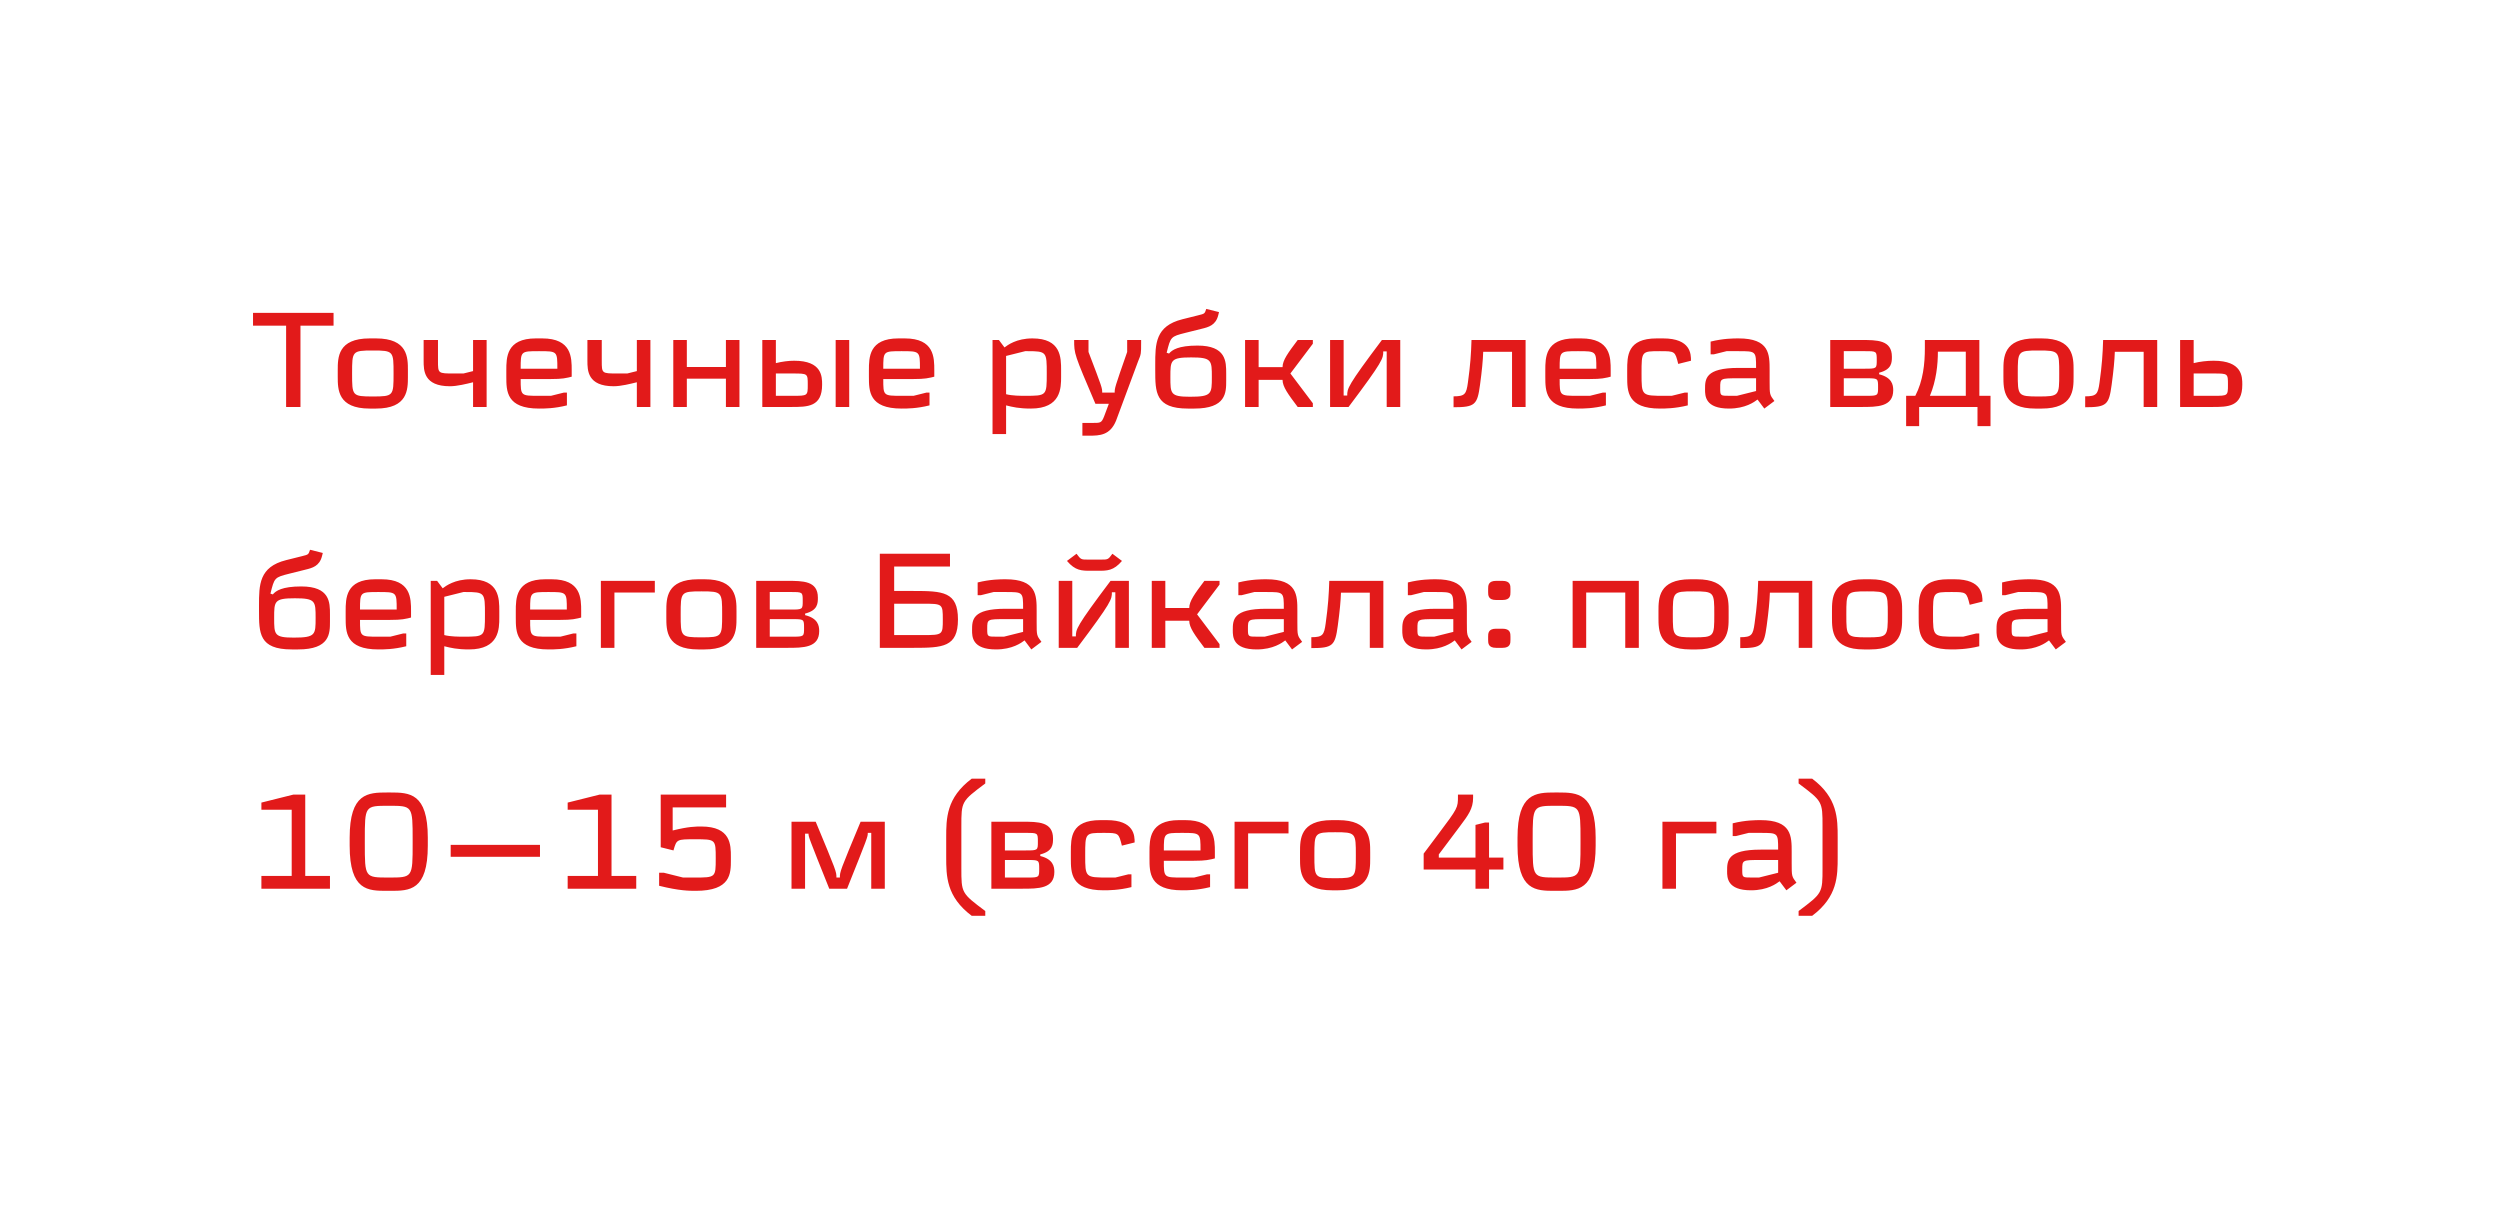 <svg width="301" height="147" viewBox="0 0 301 147" fill="none" xmlns="http://www.w3.org/2000/svg">
<g filter="url(#filter0_d)">
<rect x="14" y="10" width="273" height="119" rx="8" fill="white"/>
<path d="M30.464 33.672V35.208H34.448V45H36.176V35.208H40.16V33.672H30.464ZM42.392 40.968C42.392 38.28 42.392 38.2 44.888 38.2C47.384 38.2 47.384 38.28 47.384 40.968C47.384 43.656 47.384 43.736 44.888 43.736C42.392 43.736 42.392 43.656 42.392 40.968ZM40.664 41.352C40.664 42.888 40.664 45.192 44.504 45.192H45.272C49.112 45.192 49.112 42.888 49.112 41.352V40.584C49.112 39.048 49.112 36.744 45.272 36.744H44.504C40.664 36.744 40.664 39.048 40.664 40.584V41.352ZM51.005 36.936V39.432C51.005 40.584 51.005 42.504 54.173 42.504C55.037 42.504 56.189 42.216 56.957 42.024V45H58.589V36.936H56.957V40.68L55.805 40.968H54.653C52.733 40.968 52.733 40.968 52.733 39.432V36.936H51.005ZM64.897 43.656C62.689 43.656 62.689 43.656 62.689 41.64H64.897C67.201 41.64 67.585 41.64 68.449 41.448L68.833 41.352V40.584C68.833 39.048 68.833 36.744 65.281 36.744H64.513C60.961 36.744 60.961 39.048 60.961 40.584V41.352C60.961 43.08 60.961 45.192 64.897 45.192C65.569 45.192 66.721 45.192 68.257 44.808V43.272H67.873L66.337 43.656H64.897ZM62.689 40.392C62.689 38.28 62.689 38.28 64.897 38.28C67.105 38.28 67.105 38.28 67.105 40.392H62.689ZM70.724 36.936V39.432C70.724 40.584 70.724 42.504 73.892 42.504C74.756 42.504 75.908 42.216 76.676 42.024V45H78.308V36.936H76.676V40.68L75.524 40.968H74.372C72.452 40.968 72.452 40.968 72.452 39.432V36.936H70.724ZM87.4 36.936V40.184H82.695V36.936H81.064V45H82.695V41.592H87.4V45H89.031V36.936H87.4ZM100.614 36.936V45H102.246V36.936H100.614ZM91.782 45H95.238C97.254 45 98.982 45 98.982 42.312C98.982 41.352 98.982 39.432 95.622 39.432C94.95 39.432 94.182 39.528 93.414 39.72V36.936H91.782V45ZM95.43 40.968C97.254 40.968 97.254 40.968 97.254 42.312C97.254 43.656 97.254 43.656 95.43 43.656H93.414V40.968H95.43ZM108.553 43.656C106.345 43.656 106.345 43.656 106.345 41.64H108.553C110.857 41.64 111.241 41.64 112.105 41.448L112.489 41.352V40.584C112.489 39.048 112.489 36.744 108.937 36.744H108.169C104.617 36.744 104.617 39.048 104.617 40.584V41.352C104.617 43.08 104.617 45.192 108.553 45.192C109.225 45.192 110.377 45.192 111.913 44.808V43.272H111.529L109.993 43.656H108.553ZM106.345 40.392C106.345 38.28 106.345 38.28 108.553 38.28C110.761 38.28 110.761 38.28 110.761 40.392H106.345ZM119.501 36.936V48.264H121.133V44.808C121.901 45 122.669 45.192 124.109 45.192C127.757 45.192 127.757 42.696 127.757 41.352V40.584C127.757 39.048 127.757 36.744 124.301 36.744C122.381 36.744 121.325 37.544 120.941 37.832L120.269 36.936H119.501ZM126.029 40.968C126.029 43.64 126.029 43.656 123.437 43.656C122.861 43.656 121.901 43.656 121.133 43.464V38.856L123.437 38.28H123.709C126.029 38.28 126.029 38.376 126.029 40.968ZM132.704 43.272C132.704 42.696 132.704 42.696 131.056 38.376V36.936H129.328C129.328 38.616 129.328 38.616 131.888 44.616H133.504L132.928 46.152C132.624 46.92 132.496 46.92 131.584 46.92H130.32V48.456H131.152C132.4 48.456 133.648 48.408 134.368 46.664L137.024 39.512C137.392 38.616 137.392 38.616 137.392 37.256V36.936H135.712V38.376C134.192 42.728 134.208 42.728 134.208 43.272H132.704ZM144.658 35.592C145.522 35.384 146.37 35.16 146.674 33.96L146.77 33.576L145.234 33.192C145.042 33.768 145.058 33.768 144.274 33.96L142.354 34.44C139.09 35.256 139.09 37.416 139.09 39.912V40.536C139.09 43.224 139.09 45.192 143.026 45.192H143.794C147.634 45.192 147.634 43.272 147.634 41.832V40.968C147.634 39.528 147.634 37.608 144.178 37.608C141.874 37.608 141.106 38.136 140.754 38.568L140.466 38.472C140.946 36.552 140.946 36.52 142.738 36.072L144.658 35.592ZM143.41 39.032C145.906 39.032 145.906 39.384 145.906 41.4C145.906 43.416 145.906 43.768 143.282 43.768C140.914 43.768 140.914 43.416 140.914 41.4C140.914 39.384 140.914 39.032 143.41 39.032ZM158.067 37.384V36.936H156.243C155.091 38.472 154.419 39.368 154.419 40.2H151.539V36.936H149.907V45H151.539V41.736H154.419C154.419 42.568 155.091 43.464 156.243 45H158.067V44.552L155.363 40.968L158.067 37.384ZM162.366 45C166.542 39.448 166.542 39.16 166.542 38.312H166.958V45H168.59V36.936H166.382C162.206 42.488 162.206 42.776 162.206 43.624H161.774V36.936H160.142V45H162.366ZM182.049 38.36V45H183.681V36.936H177.169C177.121 38.6 177.025 39.976 176.737 42.056C176.545 43.448 176.385 43.72 175.009 43.72V45.032C177.601 45.032 177.873 44.728 178.193 42.344C178.433 40.584 178.545 39.352 178.577 38.36H182.049ZM189.991 43.656C187.783 43.656 187.783 43.656 187.783 41.64H189.991C192.295 41.64 192.679 41.64 193.543 41.448L193.927 41.352V40.584C193.927 39.048 193.927 36.744 190.375 36.744H189.607C186.055 36.744 186.055 39.048 186.055 40.584V41.352C186.055 43.08 186.055 45.192 189.991 45.192C190.663 45.192 191.815 45.192 193.351 44.808V43.272H192.967L191.431 43.656H189.991ZM187.783 40.392C187.783 38.28 187.783 38.28 189.991 38.28C192.199 38.28 192.199 38.28 192.199 40.392H187.783ZM199.85 45.192C200.426 45.192 201.674 45.192 203.21 44.808V43.272H202.826L201.274 43.656H200.426C197.642 43.656 197.642 43.656 197.642 40.968C197.642 38.28 197.642 38.28 199.85 38.28C201.674 38.28 201.674 38.28 202.058 39.816L203.594 39.432C203.594 38.664 203.594 36.744 200.234 36.744H199.466C195.914 36.744 195.914 38.856 195.914 40.584V41.352C195.914 43.08 195.914 45.192 199.85 45.192ZM212.423 45.192L213.639 44.28C213.063 43.512 213.063 43.512 213.063 41.928V40.584C213.063 38.664 213.063 36.744 209.319 36.744C208.743 36.744 207.495 36.744 205.959 37.128V38.664H206.343L207.879 38.28H209.319C211.431 38.28 211.431 38.28 211.431 40.296H209.319C205.287 40.296 205.287 41.64 205.287 42.888C205.287 43.656 205.287 45.192 208.167 45.192C210.151 45.192 211.223 44.392 211.607 44.104L212.423 45.192ZM207.111 42.696C207.111 41.544 207.111 41.544 209.319 41.544H211.431V43.08L209.127 43.656H208.263C207.111 43.656 207.111 43.656 207.111 42.696ZM220.36 45H224.088C226.008 45 227.944 45 227.944 42.984C227.944 42.312 227.784 41.448 226.248 41.064V40.872C227.784 40.488 227.784 39.624 227.784 38.952C227.784 36.936 226.008 36.936 224.088 36.936H220.36V45ZM224.68 41.544C226.104 41.544 226.12 41.544 226.12 42.6C226.12 43.64 226.12 43.656 224.68 43.656H221.992V41.544H224.68ZM224.52 38.28C225.944 38.28 225.96 38.28 225.96 39.336C225.96 40.376 225.96 40.392 224.52 40.392H221.992V38.28H224.52ZM231.066 45H238.09V47.304H239.658V43.656H238.314V36.936H231.754V37.896C231.754 39.8 231.546 41.832 230.602 43.656H229.498V47.304H231.066V45ZM233.322 38.344H236.682V43.656H232.362C233.13 41.816 233.322 39.864 233.322 38.344ZM242.939 40.968C242.939 38.28 242.939 38.2 245.435 38.2C247.931 38.2 247.931 38.28 247.931 40.968C247.931 43.656 247.931 43.736 245.435 43.736C242.939 43.736 242.939 43.656 242.939 40.968ZM241.211 41.352C241.211 42.888 241.211 45.192 245.051 45.192H245.819C249.659 45.192 249.659 42.888 249.659 41.352V40.584C249.659 39.048 249.659 36.744 245.819 36.744H245.051C241.211 36.744 241.211 39.048 241.211 40.584V41.352ZM258.096 38.36V45H259.728V36.936H253.216C253.168 38.6 253.072 39.976 252.784 42.056C252.592 43.448 252.432 43.72 251.056 43.72V45.032C253.648 45.032 253.92 44.728 254.24 42.344C254.48 40.584 254.592 39.352 254.624 38.36H258.096ZM266.325 45C268.245 45 269.973 45 269.973 42.312C269.973 41.352 269.973 39.432 266.517 39.432C265.749 39.432 264.885 39.528 264.117 39.72V36.936H262.485V45H266.325ZM266.517 40.968C268.245 40.968 268.245 40.968 268.245 42.312C268.245 43.656 268.245 43.656 266.517 43.656H264.117V40.968H266.517ZM36.752 64.592C37.616 64.384 38.464 64.16 38.768 62.96L38.864 62.576L37.328 62.192C37.136 62.768 37.152 62.768 36.368 62.96L34.448 63.44C31.184 64.256 31.184 66.416 31.184 68.912V69.536C31.184 72.224 31.184 74.192 35.12 74.192H35.888C39.728 74.192 39.728 72.272 39.728 70.832V69.968C39.728 68.528 39.728 66.608 36.272 66.608C33.968 66.608 33.2 67.136 32.848 67.568L32.56 67.472C33.04 65.552 33.04 65.52 34.832 65.072L36.752 64.592ZM35.504 68.032C38 68.032 38 68.384 38 70.4C38 72.416 38 72.768 35.376 72.768C33.008 72.768 33.008 72.416 33.008 70.4C33.008 68.384 33.008 68.032 35.504 68.032ZM45.553 72.656C43.345 72.656 43.345 72.656 43.345 70.64H45.553C47.857 70.64 48.241 70.64 49.105 70.448L49.489 70.352V69.584C49.489 68.048 49.489 65.744 45.937 65.744H45.169C41.617 65.744 41.617 68.048 41.617 69.584V70.352C41.617 72.08 41.617 74.192 45.553 74.192C46.225 74.192 47.377 74.192 48.913 73.808V72.272H48.529L46.993 72.656H45.553ZM43.345 69.392C43.345 67.28 43.345 67.28 45.553 67.28C47.761 67.28 47.761 67.28 47.761 69.392H43.345ZM51.86 65.936V77.264H53.492V73.808C54.26 74 55.028 74.192 56.468 74.192C60.116 74.192 60.116 71.696 60.116 70.352V69.584C60.116 68.048 60.116 65.744 56.66 65.744C54.74 65.744 53.684 66.544 53.3 66.832L52.628 65.936H51.86ZM58.388 69.968C58.388 72.64 58.388 72.656 55.796 72.656C55.22 72.656 54.26 72.656 53.492 72.464V67.856L55.796 67.28H56.068C58.388 67.28 58.388 67.376 58.388 69.968ZM66.037 72.656C63.829 72.656 63.829 72.656 63.829 70.64H66.037C68.341 70.64 68.725 70.64 69.589 70.448L69.973 70.352V69.584C69.973 68.048 69.973 65.744 66.421 65.744H65.653C62.101 65.744 62.101 68.048 62.101 69.584V70.352C62.101 72.08 62.101 74.192 66.037 74.192C66.709 74.192 67.861 74.192 69.397 73.808V72.272H69.013L67.477 72.656H66.037ZM63.829 69.392C63.829 67.28 63.829 67.28 66.037 67.28C68.245 67.28 68.245 67.28 68.245 69.392H63.829ZM78.841 65.936H72.345V74H73.977V67.344H78.841V65.936ZM81.954 69.968C81.954 67.28 81.954 67.2 84.45 67.2C86.946 67.2 86.946 67.28 86.946 69.968C86.946 72.656 86.946 72.736 84.45 72.736C81.954 72.736 81.954 72.656 81.954 69.968ZM80.226 70.352C80.226 71.888 80.226 74.192 84.066 74.192H84.834C88.674 74.192 88.674 71.888 88.674 70.352V69.584C88.674 68.048 88.674 65.744 84.834 65.744H84.066C80.226 65.744 80.226 68.048 80.226 69.584V70.352ZM91.048 74H94.776C96.696 74 98.632 74 98.632 71.984C98.632 71.312 98.472 70.448 96.936 70.064V69.872C98.472 69.488 98.472 68.624 98.472 67.952C98.472 65.936 96.696 65.936 94.776 65.936H91.048V74ZM95.368 70.544C96.792 70.544 96.808 70.544 96.808 71.6C96.808 72.64 96.808 72.656 95.368 72.656H92.68V70.544H95.368ZM95.208 67.28C96.632 67.28 96.648 67.28 96.648 68.336C96.648 69.376 96.648 69.392 95.208 69.392H92.68V67.28H95.208ZM107.658 67.152V64.208H114.378V62.672H105.93V74H109.962C113.514 74 115.338 73.92 115.338 70.576C115.338 67.232 113.514 67.152 109.962 67.152H107.658ZM107.658 68.688H111.114C113.482 68.688 113.514 68.688 113.514 70.576C113.514 72.432 113.514 72.464 111.114 72.464H107.658V68.688ZM124.173 74.192L125.389 73.28C124.813 72.512 124.813 72.512 124.813 70.928V69.584C124.813 67.664 124.813 65.744 121.069 65.744C120.493 65.744 119.245 65.744 117.709 66.128V67.664H118.093L119.629 67.28H121.069C123.181 67.28 123.181 67.28 123.181 69.296H121.069C117.037 69.296 117.037 70.64 117.037 71.888C117.037 72.656 117.037 74.192 119.917 74.192C121.901 74.192 122.973 73.392 123.357 73.104L124.173 74.192ZM118.861 71.696C118.861 70.544 118.861 70.544 121.069 70.544H123.181V72.08L120.877 72.656H120.013C118.861 72.656 118.861 72.656 118.861 71.696ZM132.222 64.72C133.31 64.72 134.078 64.72 135.086 63.536L133.934 62.672C133.422 63.376 133.406 63.376 132.526 63.376H131.022C130.158 63.376 130.142 63.376 129.614 62.672L128.462 63.536C129.47 64.72 130.238 64.72 131.326 64.72H132.222ZM129.694 74C133.87 68.448 133.87 68.16 133.87 67.312H134.286V74H135.918V65.936H133.71C129.534 71.488 129.534 71.776 129.534 72.624H129.102V65.936H127.47V74H129.694ZM146.833 66.384V65.936H145.009C143.857 67.472 143.185 68.368 143.185 69.2H140.305V65.936H138.673V74H140.305V70.736H143.185C143.185 71.568 143.857 72.464 145.009 74H146.833V73.552L144.129 69.968L146.833 66.384ZM155.563 74.192L156.779 73.28C156.203 72.512 156.203 72.512 156.203 70.928V69.584C156.203 67.664 156.203 65.744 152.459 65.744C151.883 65.744 150.635 65.744 149.099 66.128V67.664H149.483L151.019 67.28H152.459C154.571 67.28 154.571 67.28 154.571 69.296H152.459C148.427 69.296 148.427 70.64 148.427 71.888C148.427 72.656 148.427 74.192 151.307 74.192C153.291 74.192 154.363 73.392 154.747 73.104L155.563 74.192ZM150.251 71.696C150.251 70.544 150.251 70.544 152.459 70.544H154.571V72.08L152.267 72.656H151.403C150.251 72.656 150.251 72.656 150.251 71.696ZM164.924 67.36V74H166.556V65.936H160.044C159.996 67.6 159.9 68.976 159.612 71.056C159.42 72.448 159.26 72.72 157.884 72.72V74.032C160.476 74.032 160.748 73.728 161.068 71.344C161.308 69.584 161.42 68.352 161.452 67.36H164.924ZM175.97 74.192L177.186 73.28C176.61 72.512 176.61 72.512 176.61 70.928V69.584C176.61 67.664 176.61 65.744 172.866 65.744C172.29 65.744 171.042 65.744 169.506 66.128V67.664H169.89L171.426 67.28H172.866C174.978 67.28 174.978 67.28 174.978 69.296H172.866C168.834 69.296 168.834 70.64 168.834 71.888C168.834 72.656 168.834 74.192 171.714 74.192C173.698 74.192 174.77 73.392 175.154 73.104L175.97 74.192ZM170.658 71.696C170.658 70.544 170.658 70.544 172.866 70.544H174.978V72.08L172.674 72.656H171.81C170.658 72.656 170.658 72.656 170.658 71.696ZM180.131 65.936C179.171 65.936 179.171 66.512 179.171 66.896V67.28C179.171 67.664 179.171 68.24 180.131 68.24H180.899C181.859 68.24 181.859 67.664 181.859 67.28V66.896C181.859 66.512 181.859 65.936 180.899 65.936H180.131ZM180.131 71.696C179.171 71.696 179.171 72.272 179.171 72.656V73.04C179.171 73.424 179.171 74 180.131 74H180.899C181.859 74 181.859 73.424 181.859 73.04V72.656C181.859 72.272 181.859 71.696 180.899 71.696H180.131ZM195.681 65.936H189.345V74H190.977V67.344H195.681V74H197.313V65.936H195.681ZM201.408 69.968C201.408 67.28 201.408 67.2 203.904 67.2C206.4 67.2 206.4 67.28 206.4 69.968C206.4 72.656 206.4 72.736 203.904 72.736C201.408 72.736 201.408 72.656 201.408 69.968ZM199.68 70.352C199.68 71.888 199.68 74.192 203.52 74.192H204.288C208.128 74.192 208.128 71.888 208.128 70.352V69.584C208.128 68.048 208.128 65.744 204.288 65.744H203.52C199.68 65.744 199.68 68.048 199.68 69.584V70.352ZM216.565 67.36V74H218.197V65.936H211.685C211.637 67.6 211.541 68.976 211.253 71.056C211.061 72.448 210.901 72.72 209.525 72.72V74.032C212.117 74.032 212.389 73.728 212.709 71.344C212.949 69.584 213.061 68.352 213.093 67.36H216.565ZM222.298 69.968C222.298 67.28 222.298 67.2 224.794 67.2C227.29 67.2 227.29 67.28 227.29 69.968C227.29 72.656 227.29 72.736 224.794 72.736C222.298 72.736 222.298 72.656 222.298 69.968ZM220.57 70.352C220.57 71.888 220.57 74.192 224.41 74.192H225.178C229.018 74.192 229.018 71.888 229.018 70.352V69.584C229.018 68.048 229.018 65.744 225.178 65.744H224.41C220.57 65.744 220.57 68.048 220.57 69.584V70.352ZM234.944 74.192C235.52 74.192 236.768 74.192 238.304 73.808V72.272H237.92L236.368 72.656H235.52C232.736 72.656 232.736 72.656 232.736 69.968C232.736 67.28 232.736 67.28 234.944 67.28C236.768 67.28 236.768 67.28 237.152 68.816L238.688 68.432C238.688 67.664 238.688 65.744 235.328 65.744H234.56C231.008 65.744 231.008 67.856 231.008 69.584V70.352C231.008 72.08 231.008 74.192 234.944 74.192ZM247.516 74.192L248.732 73.28C248.156 72.512 248.156 72.512 248.156 70.928V69.584C248.156 67.664 248.156 65.744 244.412 65.744C243.836 65.744 242.588 65.744 241.052 66.128V67.664H241.436L242.972 67.28H244.412C246.524 67.28 246.524 67.28 246.524 69.296H244.412C240.38 69.296 240.38 70.64 240.38 71.888C240.38 72.656 240.38 74.192 243.26 74.192C245.244 74.192 246.316 73.392 246.7 73.104L247.516 74.192ZM242.204 71.696C242.204 70.544 242.204 70.544 244.412 70.544H246.524V72.08L244.22 72.656H243.356C242.204 72.656 242.204 72.656 242.204 71.696ZM31.472 103H39.728V101.464H36.752V91.672H35.312L31.472 92.632V93.496H35.12V101.464H31.472V103ZM46.611 91.416C44.307 91.416 42.099 91.48 42.099 96.856V97.816C42.099 103.256 44.307 103.256 46.611 103.256H46.995C49.299 103.256 51.507 103.256 51.507 97.816V96.856C51.507 91.48 49.299 91.416 46.995 91.416H46.611ZM43.923 97.144C43.923 93.016 43.923 93.016 46.803 93.016C49.683 93.016 49.683 93.016 49.683 97.144V97.528C49.683 101.656 49.683 101.656 46.803 101.656C43.923 101.656 43.923 101.656 43.923 97.528V97.144ZM54.262 97.72V99.16H65.014V97.72H54.262ZM68.347 103H76.603V101.464H73.627V91.672H72.187L68.347 92.632V93.496H71.995V101.464H68.347V103ZM87.998 99.16C87.998 97.72 87.998 95.512 84.446 95.512C83.774 95.512 82.91 95.512 80.99 95.992V93.208H87.422V91.672H79.55V98.008L81.086 98.392C81.47 97.048 81.47 97.048 83.678 97.048C86.174 97.048 86.174 97.048 86.174 99.352C86.174 101.656 86.174 101.656 83.582 101.656H82.238L79.934 101.08H79.358V102.648C81.79 103.256 83.006 103.256 83.774 103.256C87.998 103.256 87.998 101.176 87.998 99.544V99.16ZM95.298 94.936V103H96.93V96.376H97.346C97.346 96.76 97.346 96.76 99.842 103H101.986C104.482 96.76 104.482 96.76 104.482 96.28H104.898V103H106.53V94.936H103.618C101.122 100.936 101.122 100.936 101.122 101.656H100.706C100.706 100.936 100.706 100.936 98.21 94.936H95.298ZM118.627 106.264V105.688C115.747 103.528 115.747 103.528 115.747 100.504V95.512C115.747 92.488 115.747 92.488 118.627 90.328V89.752H116.995C113.923 92.056 113.923 94.552 113.923 96.856V99.16C113.923 101.464 113.923 103.96 116.995 106.264H118.627ZM119.36 103H123.088C125.008 103 126.944 103 126.944 100.984C126.944 100.312 126.784 99.448 125.248 99.064V98.872C126.784 98.488 126.784 97.624 126.784 96.952C126.784 94.936 125.008 94.936 123.088 94.936H119.36V103ZM123.68 99.544C125.104 99.544 125.12 99.544 125.12 100.6C125.12 101.64 125.12 101.656 123.68 101.656H120.992V99.544H123.68ZM123.52 96.28C124.944 96.28 124.96 96.28 124.96 97.336C124.96 98.376 124.96 98.392 123.52 98.392H120.992V96.28H123.52ZM132.866 103.192C133.442 103.192 134.69 103.192 136.226 102.808V101.272H135.842L134.29 101.656H133.442C130.658 101.656 130.658 101.656 130.658 98.968C130.658 96.28 130.658 96.28 132.866 96.28C134.69 96.28 134.69 96.28 135.074 97.816L136.61 97.432C136.61 96.664 136.61 94.744 133.25 94.744H132.482C128.93 94.744 128.93 96.856 128.93 98.584V99.352C128.93 101.08 128.93 103.192 132.866 103.192ZM142.334 101.656C140.126 101.656 140.126 101.656 140.126 99.64H142.334C144.638 99.64 145.022 99.64 145.886 99.448L146.27 99.352V98.584C146.27 97.048 146.27 94.744 142.718 94.744H141.95C138.398 94.744 138.398 97.048 138.398 98.584V99.352C138.398 101.08 138.398 103.192 142.334 103.192C143.006 103.192 144.158 103.192 145.694 102.808V101.272H145.31L143.774 101.656H142.334ZM140.126 98.392C140.126 96.28 140.126 96.28 142.334 96.28C144.542 96.28 144.542 96.28 144.542 98.392H140.126ZM155.138 94.936H148.642V103H150.274V96.344H155.138V94.936ZM158.251 98.968C158.251 96.28 158.251 96.2 160.747 96.2C163.243 96.2 163.243 96.28 163.243 98.968C163.243 101.656 163.243 101.736 160.747 101.736C158.251 101.736 158.251 101.656 158.251 98.968ZM156.523 99.352C156.523 100.888 156.523 103.192 160.363 103.192H161.131C164.971 103.192 164.971 100.888 164.971 99.352V98.584C164.971 97.048 164.971 94.744 161.131 94.744H160.363C156.523 94.744 156.523 97.048 156.523 98.584V99.352ZM177.649 100.696V103H179.281V100.696H181.009V99.256H179.281V95.032H178.801L177.649 95.32V99.256H173.233V98.872L175.729 95.544C176.785 94.136 177.361 93.368 177.361 92.056V91.672H175.537V91.864C175.537 93.272 175.537 93.272 173.137 96.472L171.409 98.776V100.696H177.649ZM187.221 91.416C184.917 91.416 182.709 91.48 182.709 96.856V97.816C182.709 103.256 184.917 103.256 187.221 103.256H187.605C189.909 103.256 192.117 103.256 192.117 97.816V96.856C192.117 91.48 189.909 91.416 187.605 91.416H187.221ZM184.533 97.144C184.533 93.016 184.533 93.016 187.413 93.016C190.293 93.016 190.293 93.016 190.293 97.144V97.528C190.293 101.656 190.293 101.656 187.413 101.656C184.533 101.656 184.533 101.656 184.533 97.528V97.144ZM206.653 94.936H200.157V103H201.789V96.344H206.653V94.936ZM215.079 103.192L216.295 102.28C215.719 101.512 215.719 101.512 215.719 99.928V98.584C215.719 96.664 215.719 94.744 211.975 94.744C211.399 94.744 210.151 94.744 208.615 95.128V96.664H208.999L210.535 96.28H211.975C214.087 96.28 214.087 96.28 214.087 98.296H211.975C207.943 98.296 207.943 99.64 207.943 100.888C207.943 101.656 207.943 103.192 210.823 103.192C212.807 103.192 213.879 102.392 214.263 102.104L215.079 103.192ZM209.767 100.696C209.767 99.544 209.767 99.544 211.975 99.544H214.087V101.08L211.783 101.656H210.919C209.767 101.656 209.767 101.656 209.767 100.696ZM218.184 106.264C221.256 103.96 221.256 101.464 221.256 99.16V96.856C221.256 94.552 221.256 92.056 218.184 89.752H216.552V90.328C219.432 92.488 219.432 92.488 219.432 95.512V100.504C219.432 103.528 219.432 103.528 216.552 105.688V106.264H218.184Z" fill="#E21A1A"/>
<rect x="14.5" y="10.5" width="272" height="118" rx="7.5" stroke="white"/>
</g>
<defs>
<filter id="filter0_d" x="0" y="0" width="301" height="147" filterUnits="userSpaceOnUse" color-interpolation-filters="sRGB">
<feFlood flood-opacity="0" result="BackgroundImageFix"/>
<feColorMatrix in="SourceAlpha" type="matrix" values="0 0 0 0 0 0 0 0 0 0 0 0 0 0 0 0 0 0 127 0"/>
<feOffset dy="4"/>
<feGaussianBlur stdDeviation="7"/>
<feColorMatrix type="matrix" values="0 0 0 0 0.738 0 0 0 0 0.744 0 0 0 0 0.763 0 0 0 0.6 0"/>
<feBlend mode="normal" in2="BackgroundImageFix" result="effect1_dropShadow"/>
<feBlend mode="normal" in="SourceGraphic" in2="effect1_dropShadow" result="shape"/>
</filter>
</defs>
</svg>
